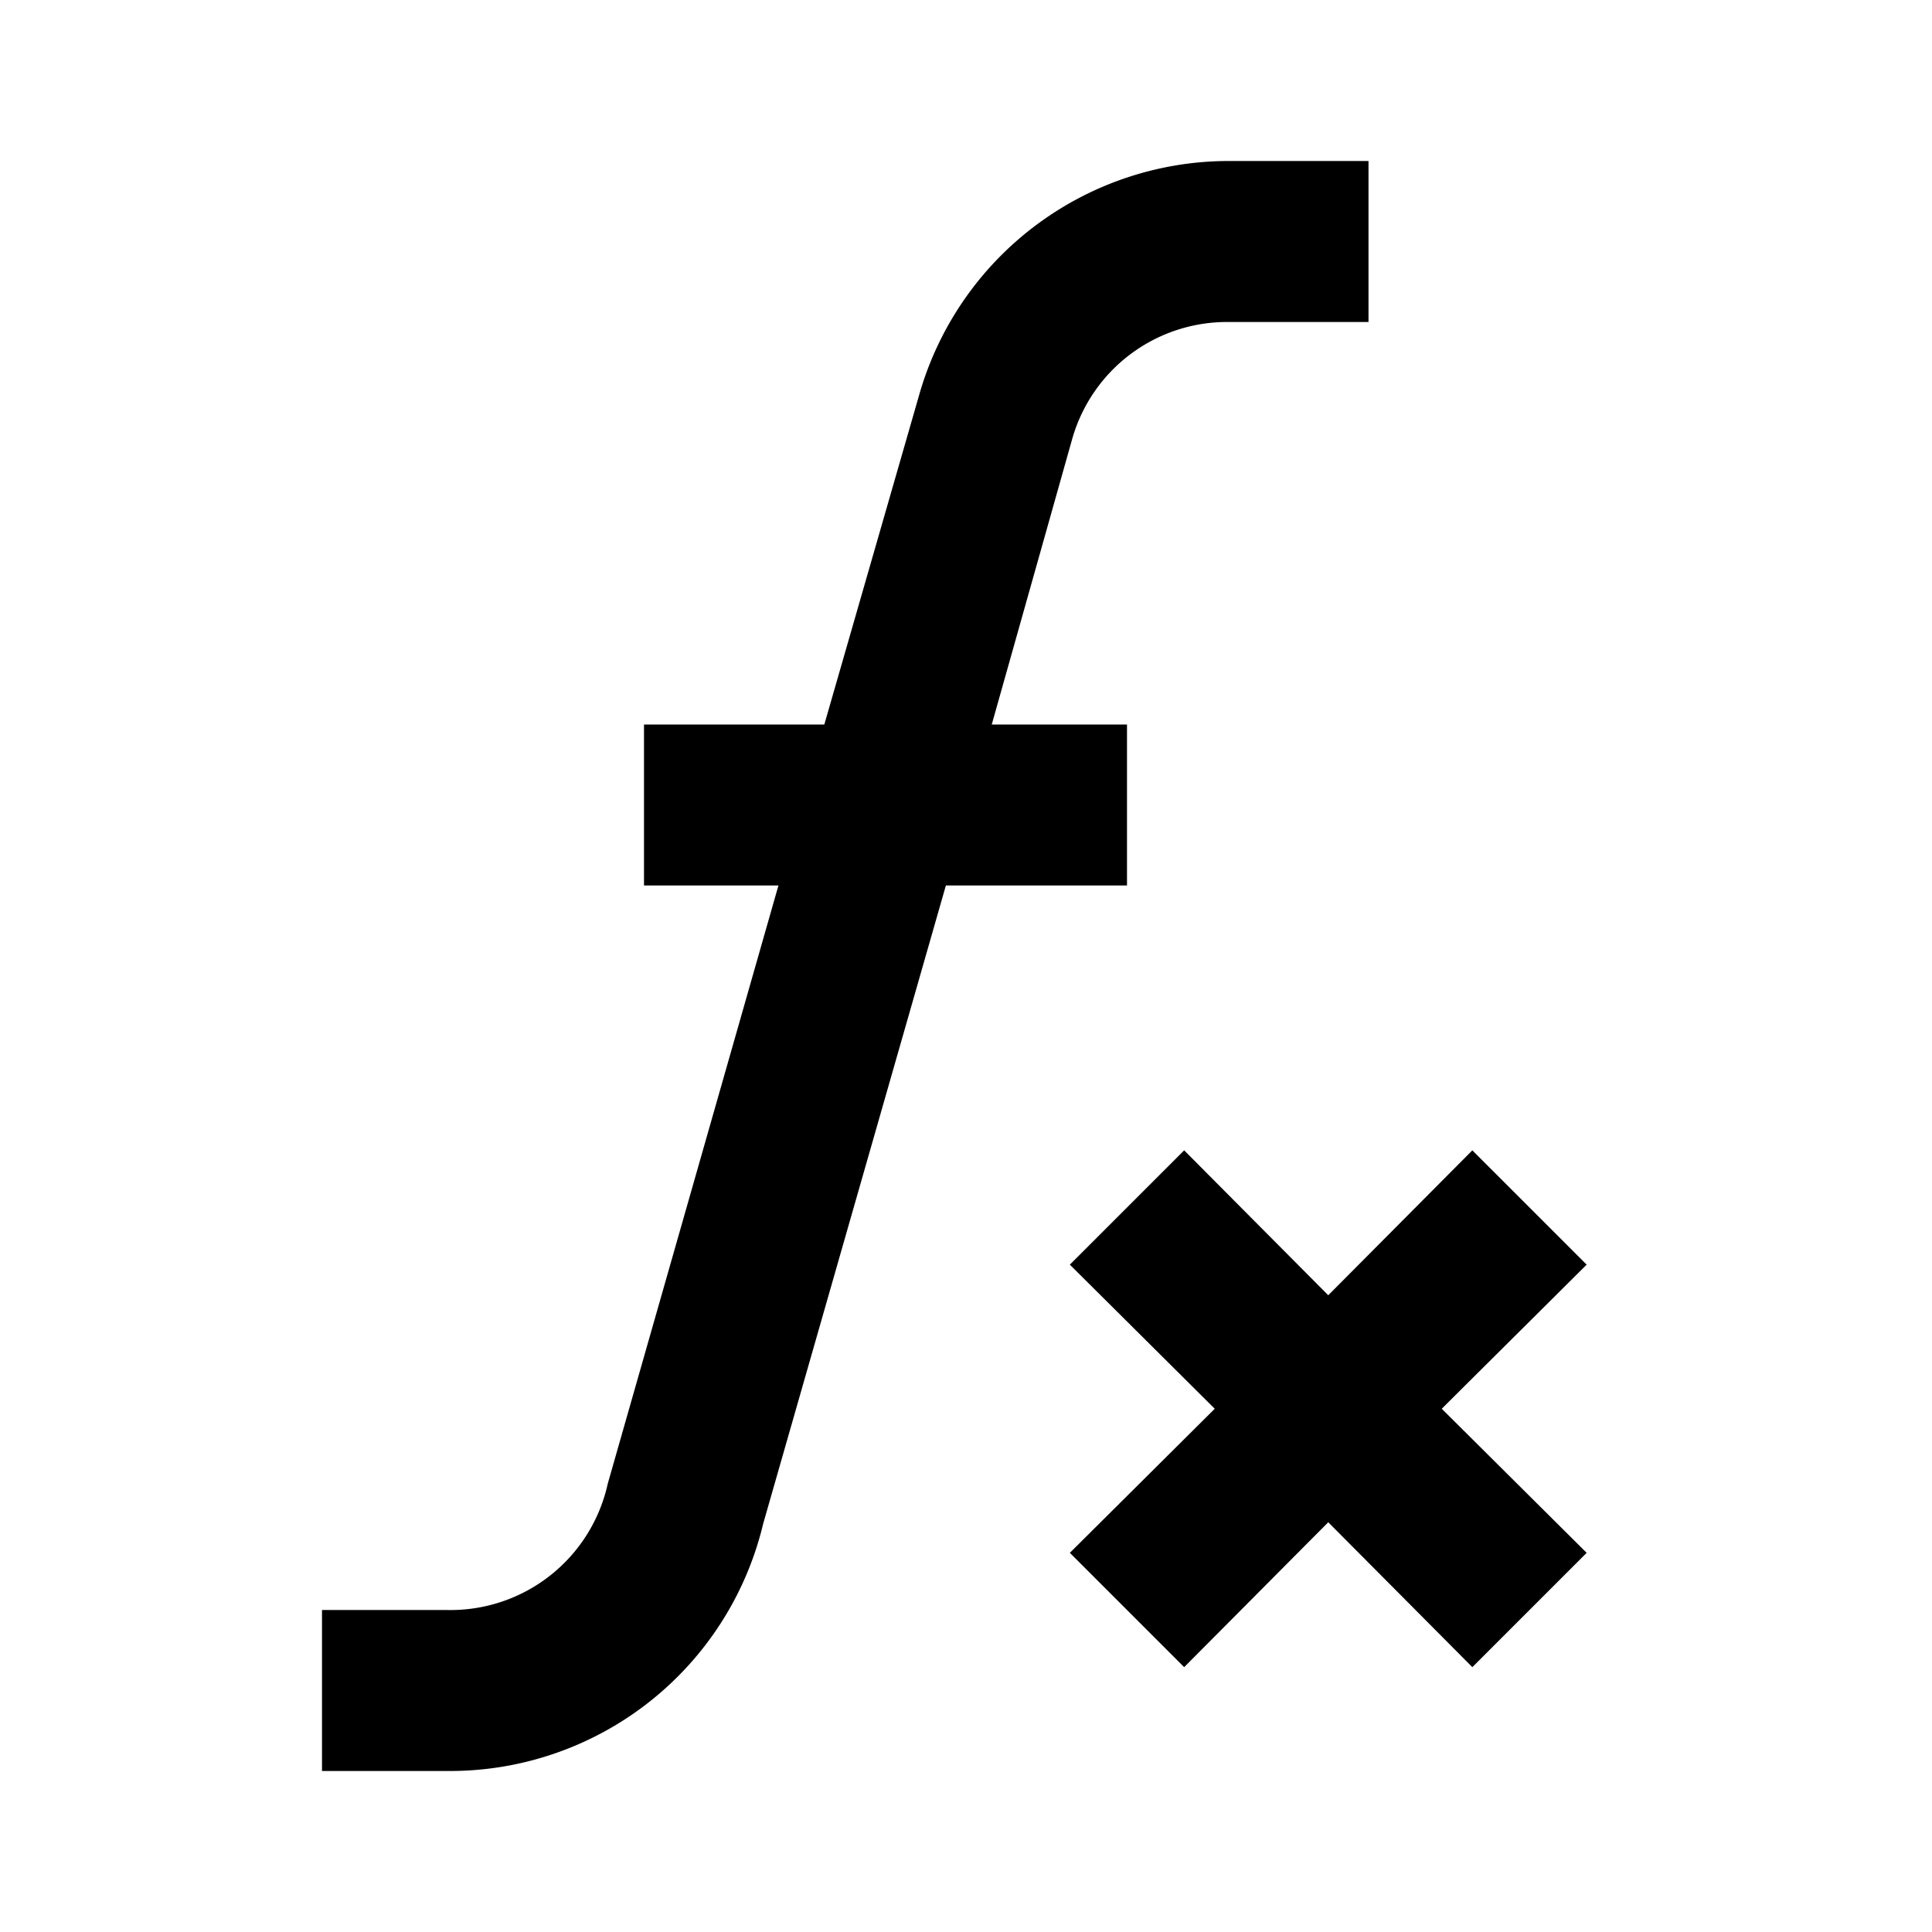 <svg xmlns="http://www.w3.org/2000/svg" viewBox="0 0 24 24"><polygon points="19.71 15.71 18.29 14.29 16.5 16.09 14.71 14.29 13.29 15.71 15.09 17.5 13.29 19.29 14.71 20.71 16.5 18.91 18.29 20.71 19.71 19.29 17.91 17.5 19.71 15.71"/><path d="M15.26,2a4,4,0,0,0-3.84,2.9L10.24,9H8v2H9.67L7.55,18.43a2,2,0,0,1-2,1.57H4v2H5.59a4,4,0,0,0,3.89-3.07L11.75,11H14V9H12.32l1-3.55A2,2,0,0,1,15.26,4H17V2Z"/></svg>
